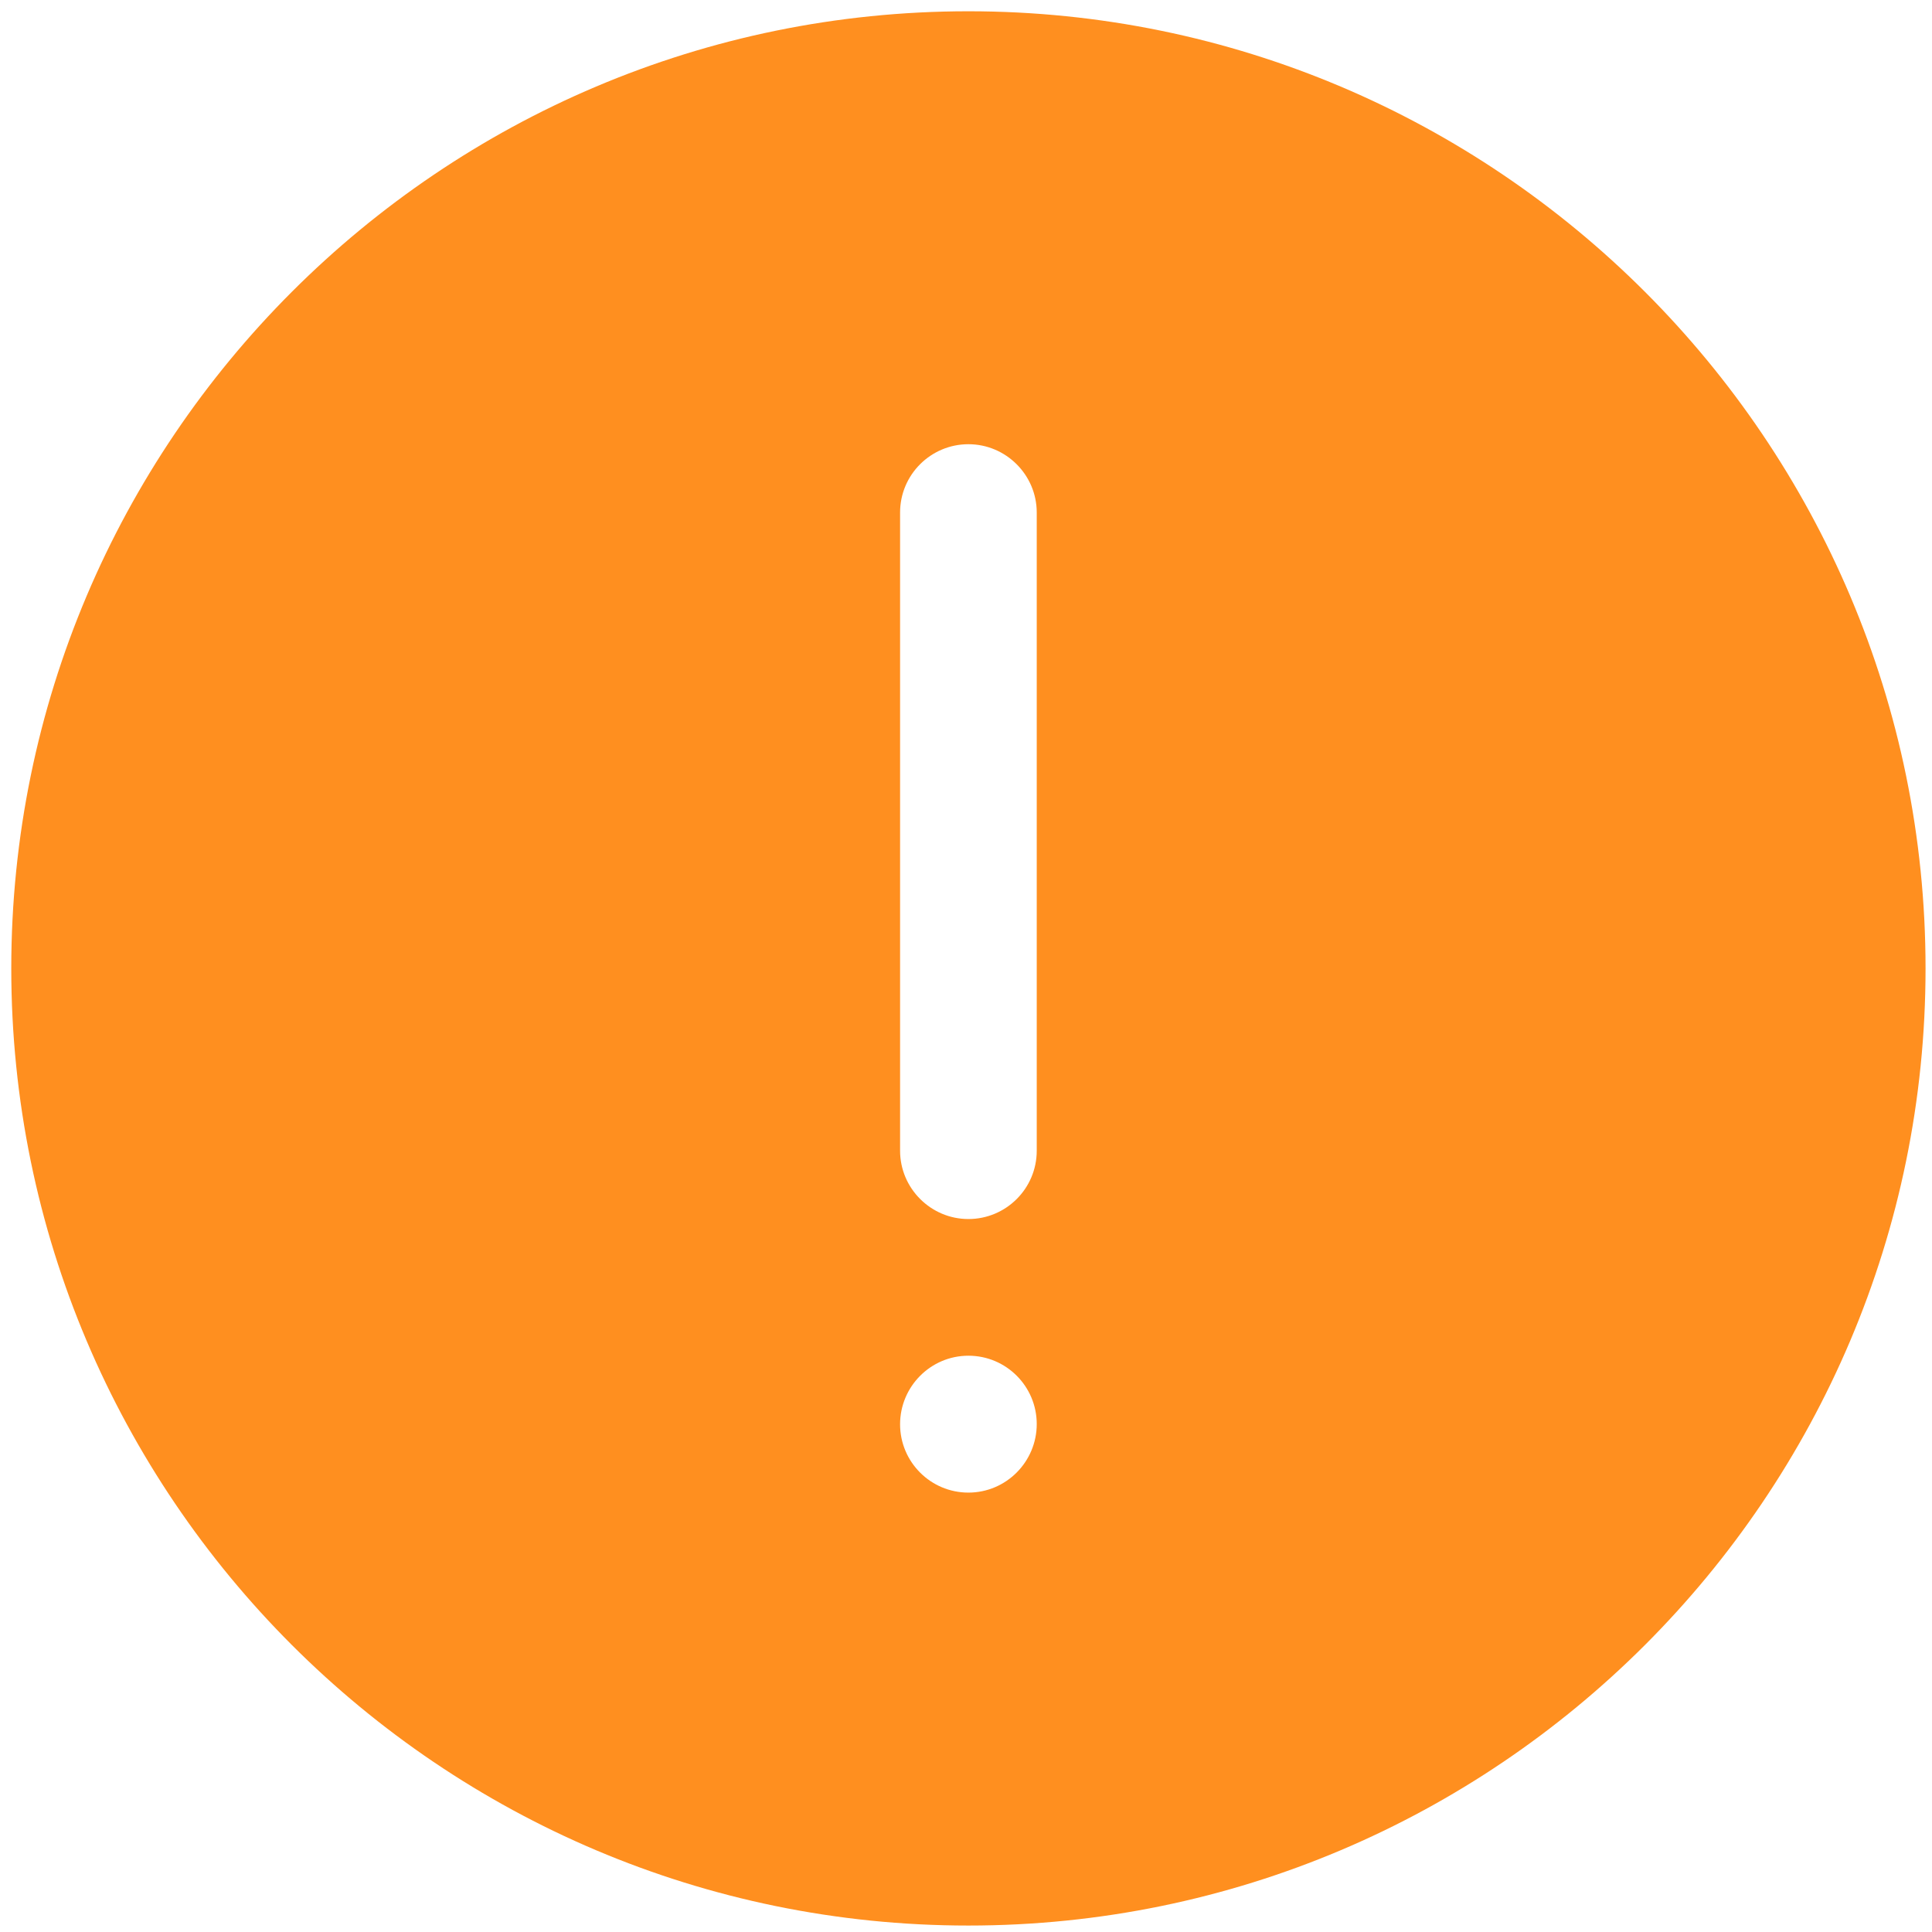 <?xml version="1.0" encoding="UTF-8"?>
<svg width="109px" height="109px" viewBox="0 0 109 109" version="1.1" xmlns="http://www.w3.org/2000/svg" xmlns:xlink="http://www.w3.org/1999/xlink">
    <title>error</title>
    <g id="logo" stroke="none" stroke-width="1" fill="none" fill-rule="evenodd">
        <g id="不可签到" transform="translate(-320, -465)" fill="#FF8F1F" fill-rule="nonzero">
            <g id="error" transform="translate(320.636, 465.636)">
                <path d="M54,0 C24.212,0 0,24.212 0,54 C0,83.788 24.212,108 54,108 C83.788,108 108,83.788 108,54 C108,24.212 83.788,0 54,0 Z M54,83.574 C51.865,83.574 50.145,81.841 50.145,79.719 C50.145,77.597 51.865,75.851 54,75.851 C56.135,75.851 57.855,77.584 57.855,79.707 C57.855,81.829 56.135,83.574 54,83.574 Z M57.855,64.285 C57.855,66.42 56.122,68.14 54,68.14 C51.878,68.14 50.145,66.407 50.145,64.285 L50.145,28.281 C50.145,26.146 51.878,24.426 54,24.426 C56.122,24.426 57.855,26.159 57.855,28.281 L57.855,64.285 Z" id="形状"></path>
            </g>
        </g>
    </g>
</svg>